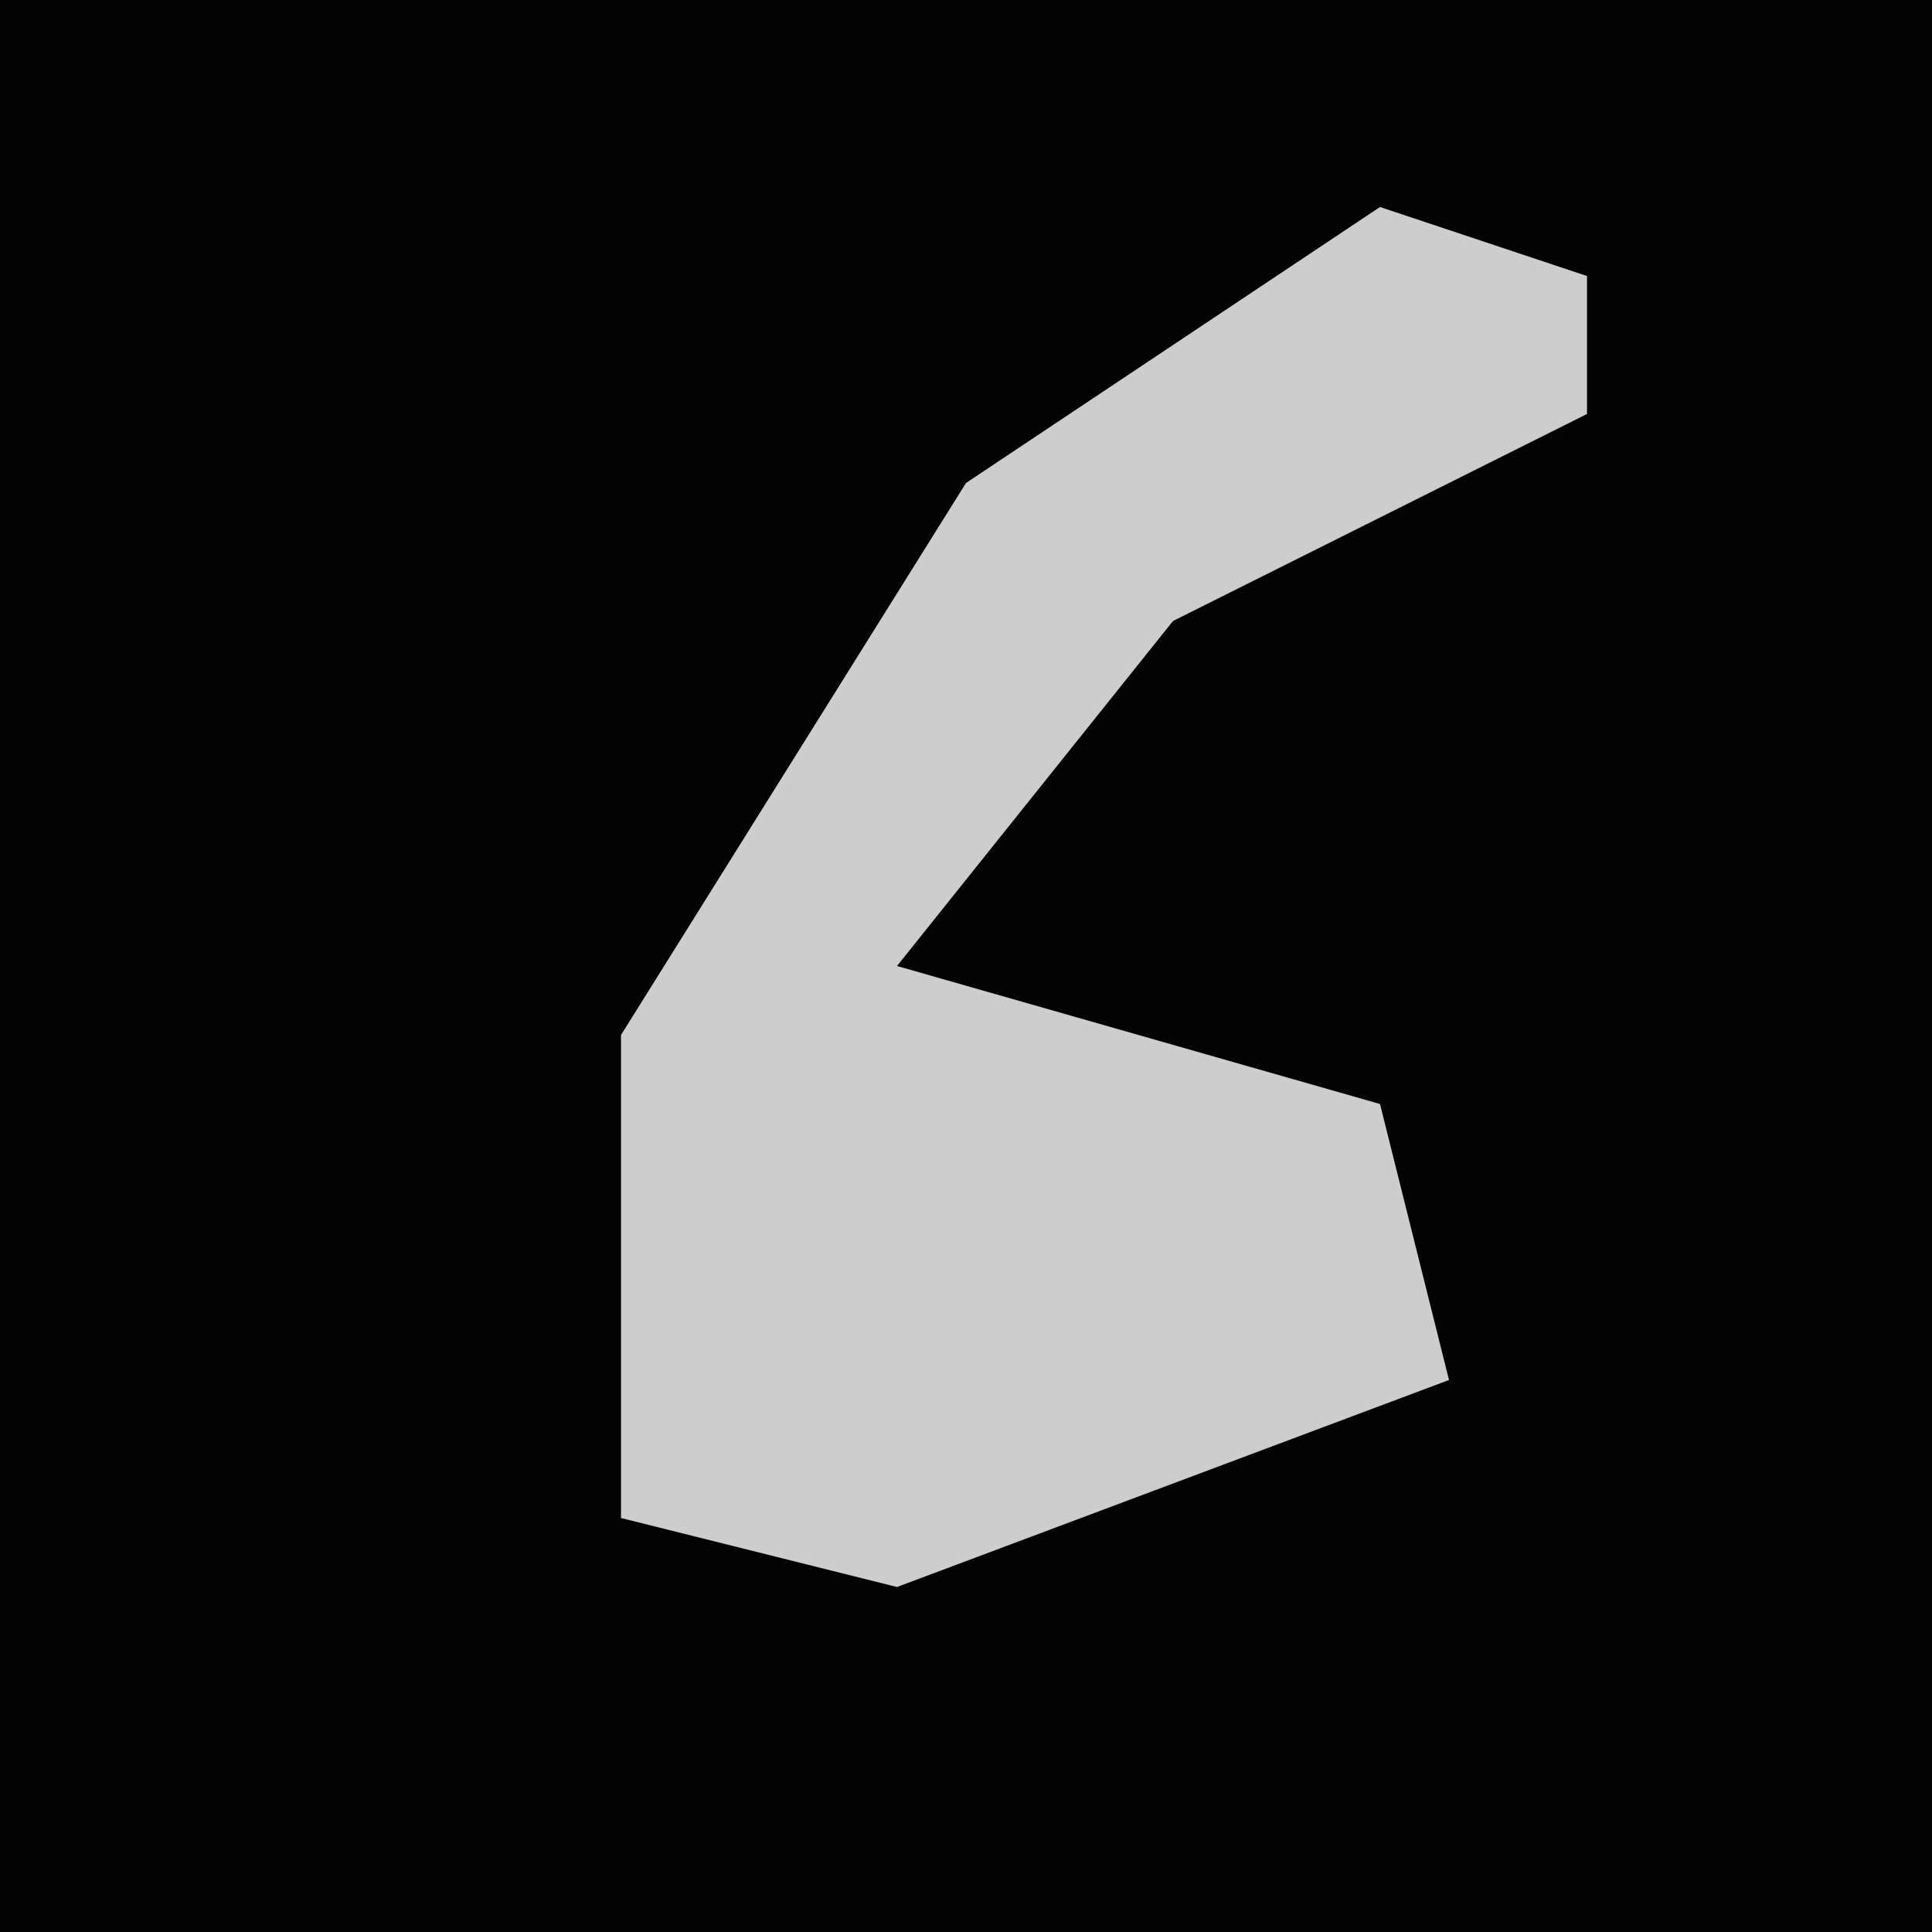<?xml version="1.0" encoding="UTF-8"?>
<svg version="1.1" xmlns="http://www.w3.org/2000/svg" width="28" height="28">
<path d="M0,0 L28,0 L28,28 L0,28 Z " fill="#030303" transform="translate(0,0)"/>
<path d="M0,0 L3,1 L3,3 L-3,6 L-7,11 L0,13 L1,17 L-7,20 L-11,19 L-11,12 L-6,4 Z " fill="#CDCDCD" transform="translate(20,3)"/>
</svg>
